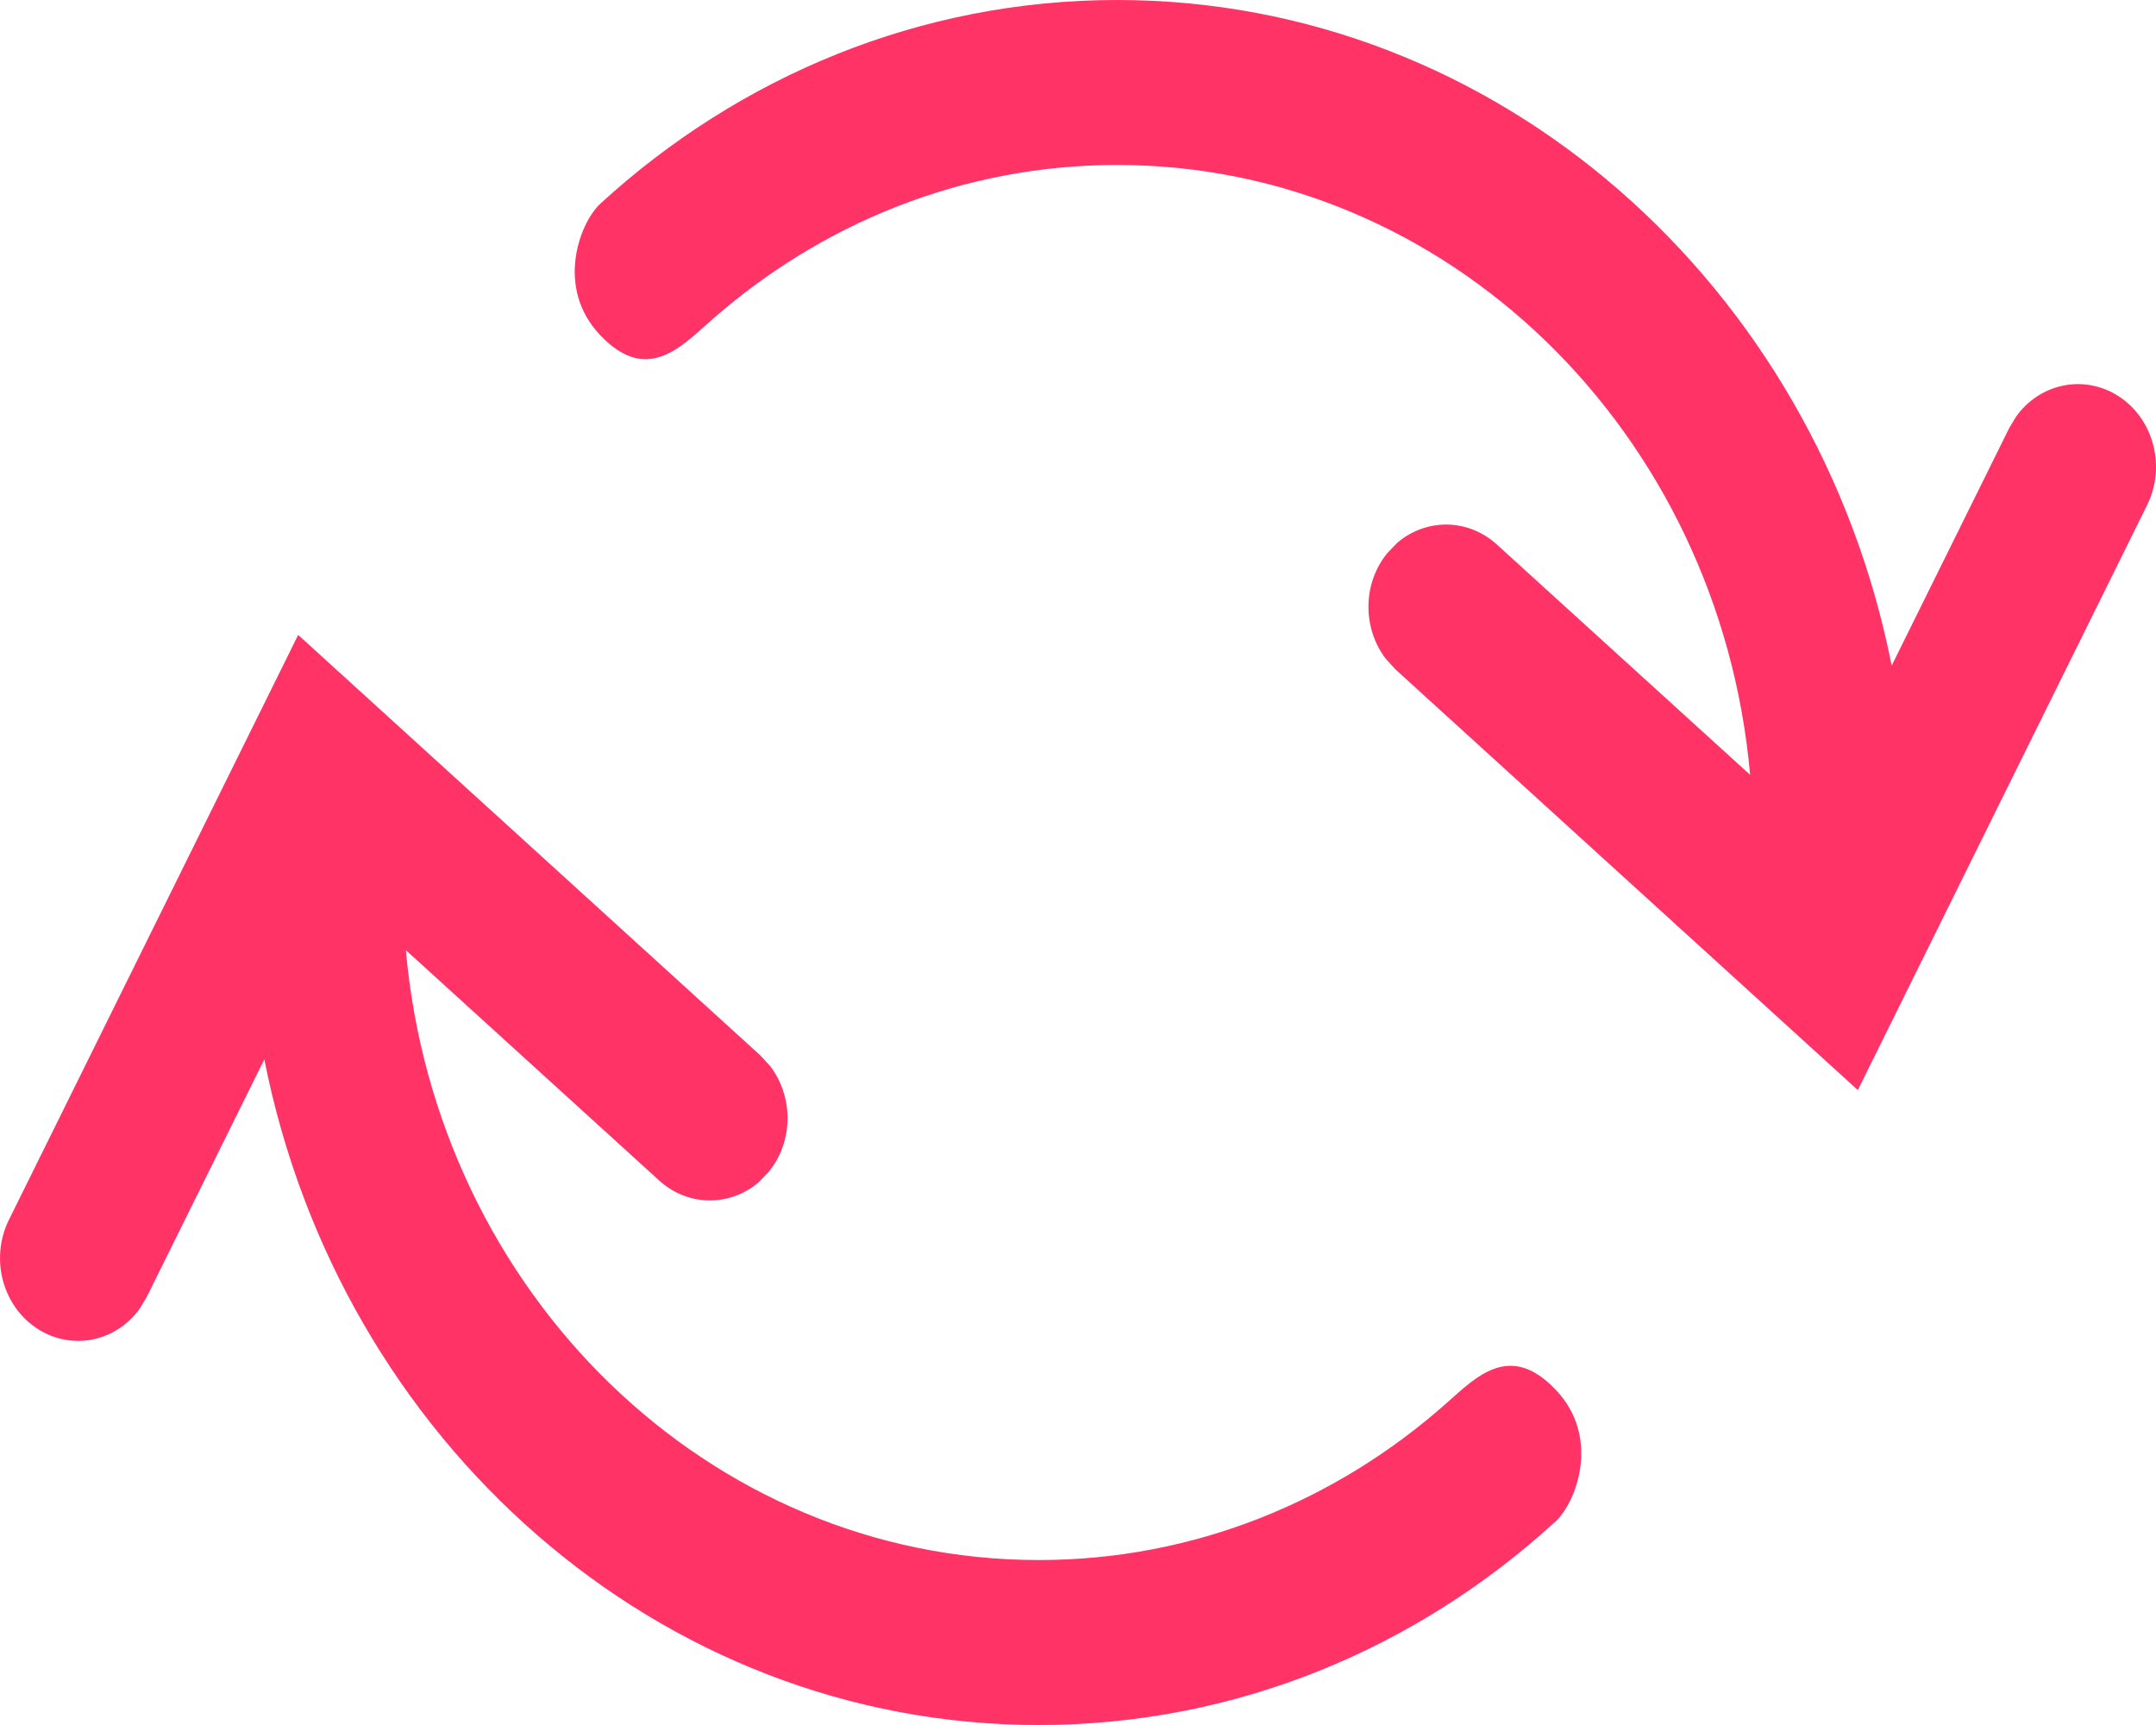 <svg width="20" height="16" viewBox="0 0 20 16" fill="none" xmlns="http://www.w3.org/2000/svg">
<path d="M10.364 0C13.899 0 16.851 2.648 17.548 6.174L18.638 3.971L18.701 3.866C18.909 3.572 19.294 3.474 19.613 3.651C19.966 3.848 20.102 4.31 19.918 4.684L17.234 10.111L12.947 6.211L12.856 6.112C12.64 5.83 12.637 5.416 12.868 5.132L12.961 5.035C13.227 4.807 13.617 4.806 13.886 5.051L16.235 7.187C15.953 4.014 13.432 1.53 10.364 1.53C8.924 1.53 7.605 2.077 6.581 2.986C6.305 3.23 5.994 3.556 5.57 3.111C5.145 2.667 5.38 2.062 5.57 1.888C6.856 0.711 8.532 0 10.364 0Z" fill="#FF3366"/>
<path d="M9.636 16C6.101 16 3.149 13.352 2.452 9.826L1.362 12.028L1.299 12.134C1.091 12.428 0.706 12.526 0.388 12.349C0.034 12.152 -0.102 11.69 0.082 11.316L2.766 5.889L7.053 9.789L7.144 9.888C7.36 10.17 7.363 10.584 7.132 10.868L7.039 10.965C6.773 11.193 6.383 11.194 6.114 10.949L3.765 8.813C4.047 11.986 6.568 14.47 9.636 14.47C11.076 14.47 12.395 13.923 13.419 13.014C13.695 12.77 14.006 12.444 14.43 12.889C14.855 13.333 14.62 13.938 14.43 14.112C13.144 15.289 11.469 16 9.636 16Z" fill="#FF3366"/>
</svg>
